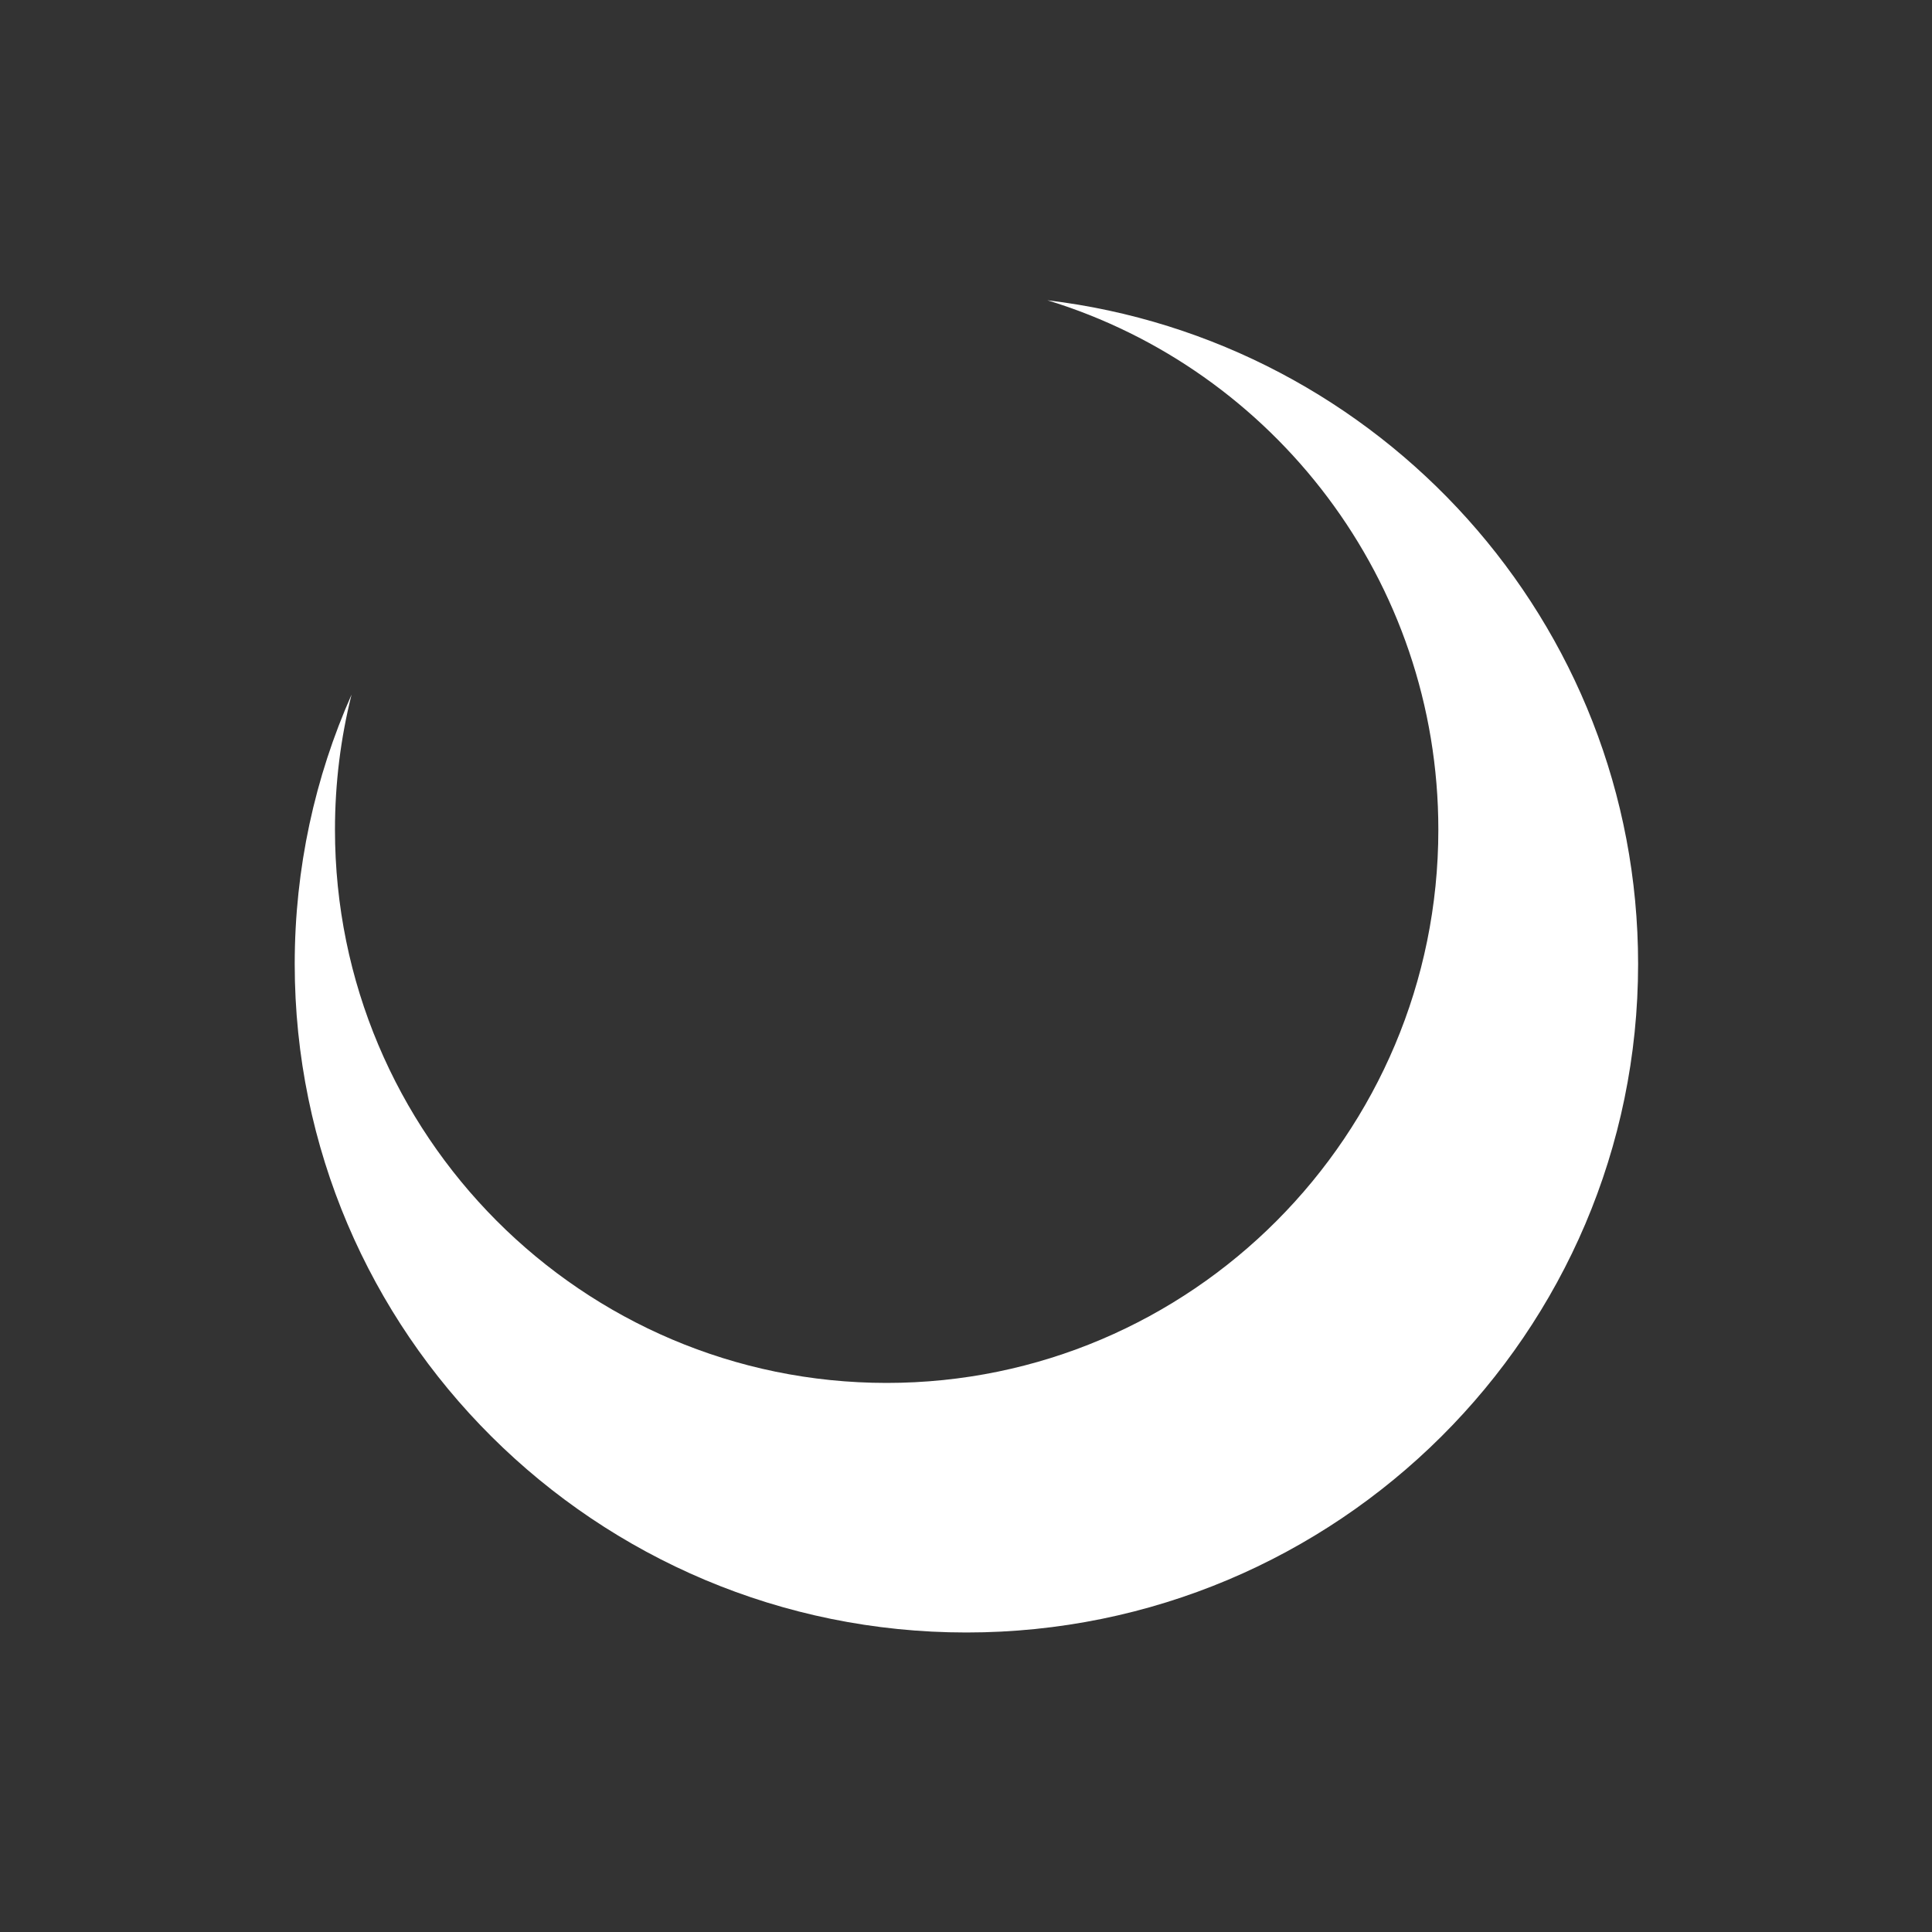 <?xml version="1.0" encoding="UTF-8" standalone="no"?>
<!DOCTYPE svg PUBLIC "-//W3C//DTD SVG 1.1//EN" "http://www.w3.org/Graphics/SVG/1.1/DTD/svg11.dtd">
<svg width="100%" height="100%" viewBox="0 0 800 800" version="1.1" xmlns="http://www.w3.org/2000/svg" xmlns:xlink="http://www.w3.org/1999/xlink" xml:space="preserve" xmlns:serif="http://www.serif.com/" style="fill-rule:evenodd;clip-rule:evenodd;stroke-linejoin:round;stroke-miterlimit:2;">
    <rect x="0" y="0" width="800" height="800" fill="#333333" stroke="none"/>
    <g transform="matrix(1.247,0,0,1.247,-121.443,-86.479)">
        <path d="M445.183,169.058C555.62,182.286 641.337,275.982 641.337,389.446C641.337,511.964 541.395,611.434 418.294,611.434C295.193,611.434 195.251,511.964 195.251,389.446C195.251,357.628 201.991,327.364 214.126,299.997C210.528,314.362 208.619,329.382 208.619,344.845C208.619,446.242 290.705,528.564 391.811,528.564C492.917,528.564 575.003,446.242 575.003,344.845C575.003,262.064 520.292,191.997 445.183,169.058Z" style="fill:white;"/>
    </g>
</svg>
